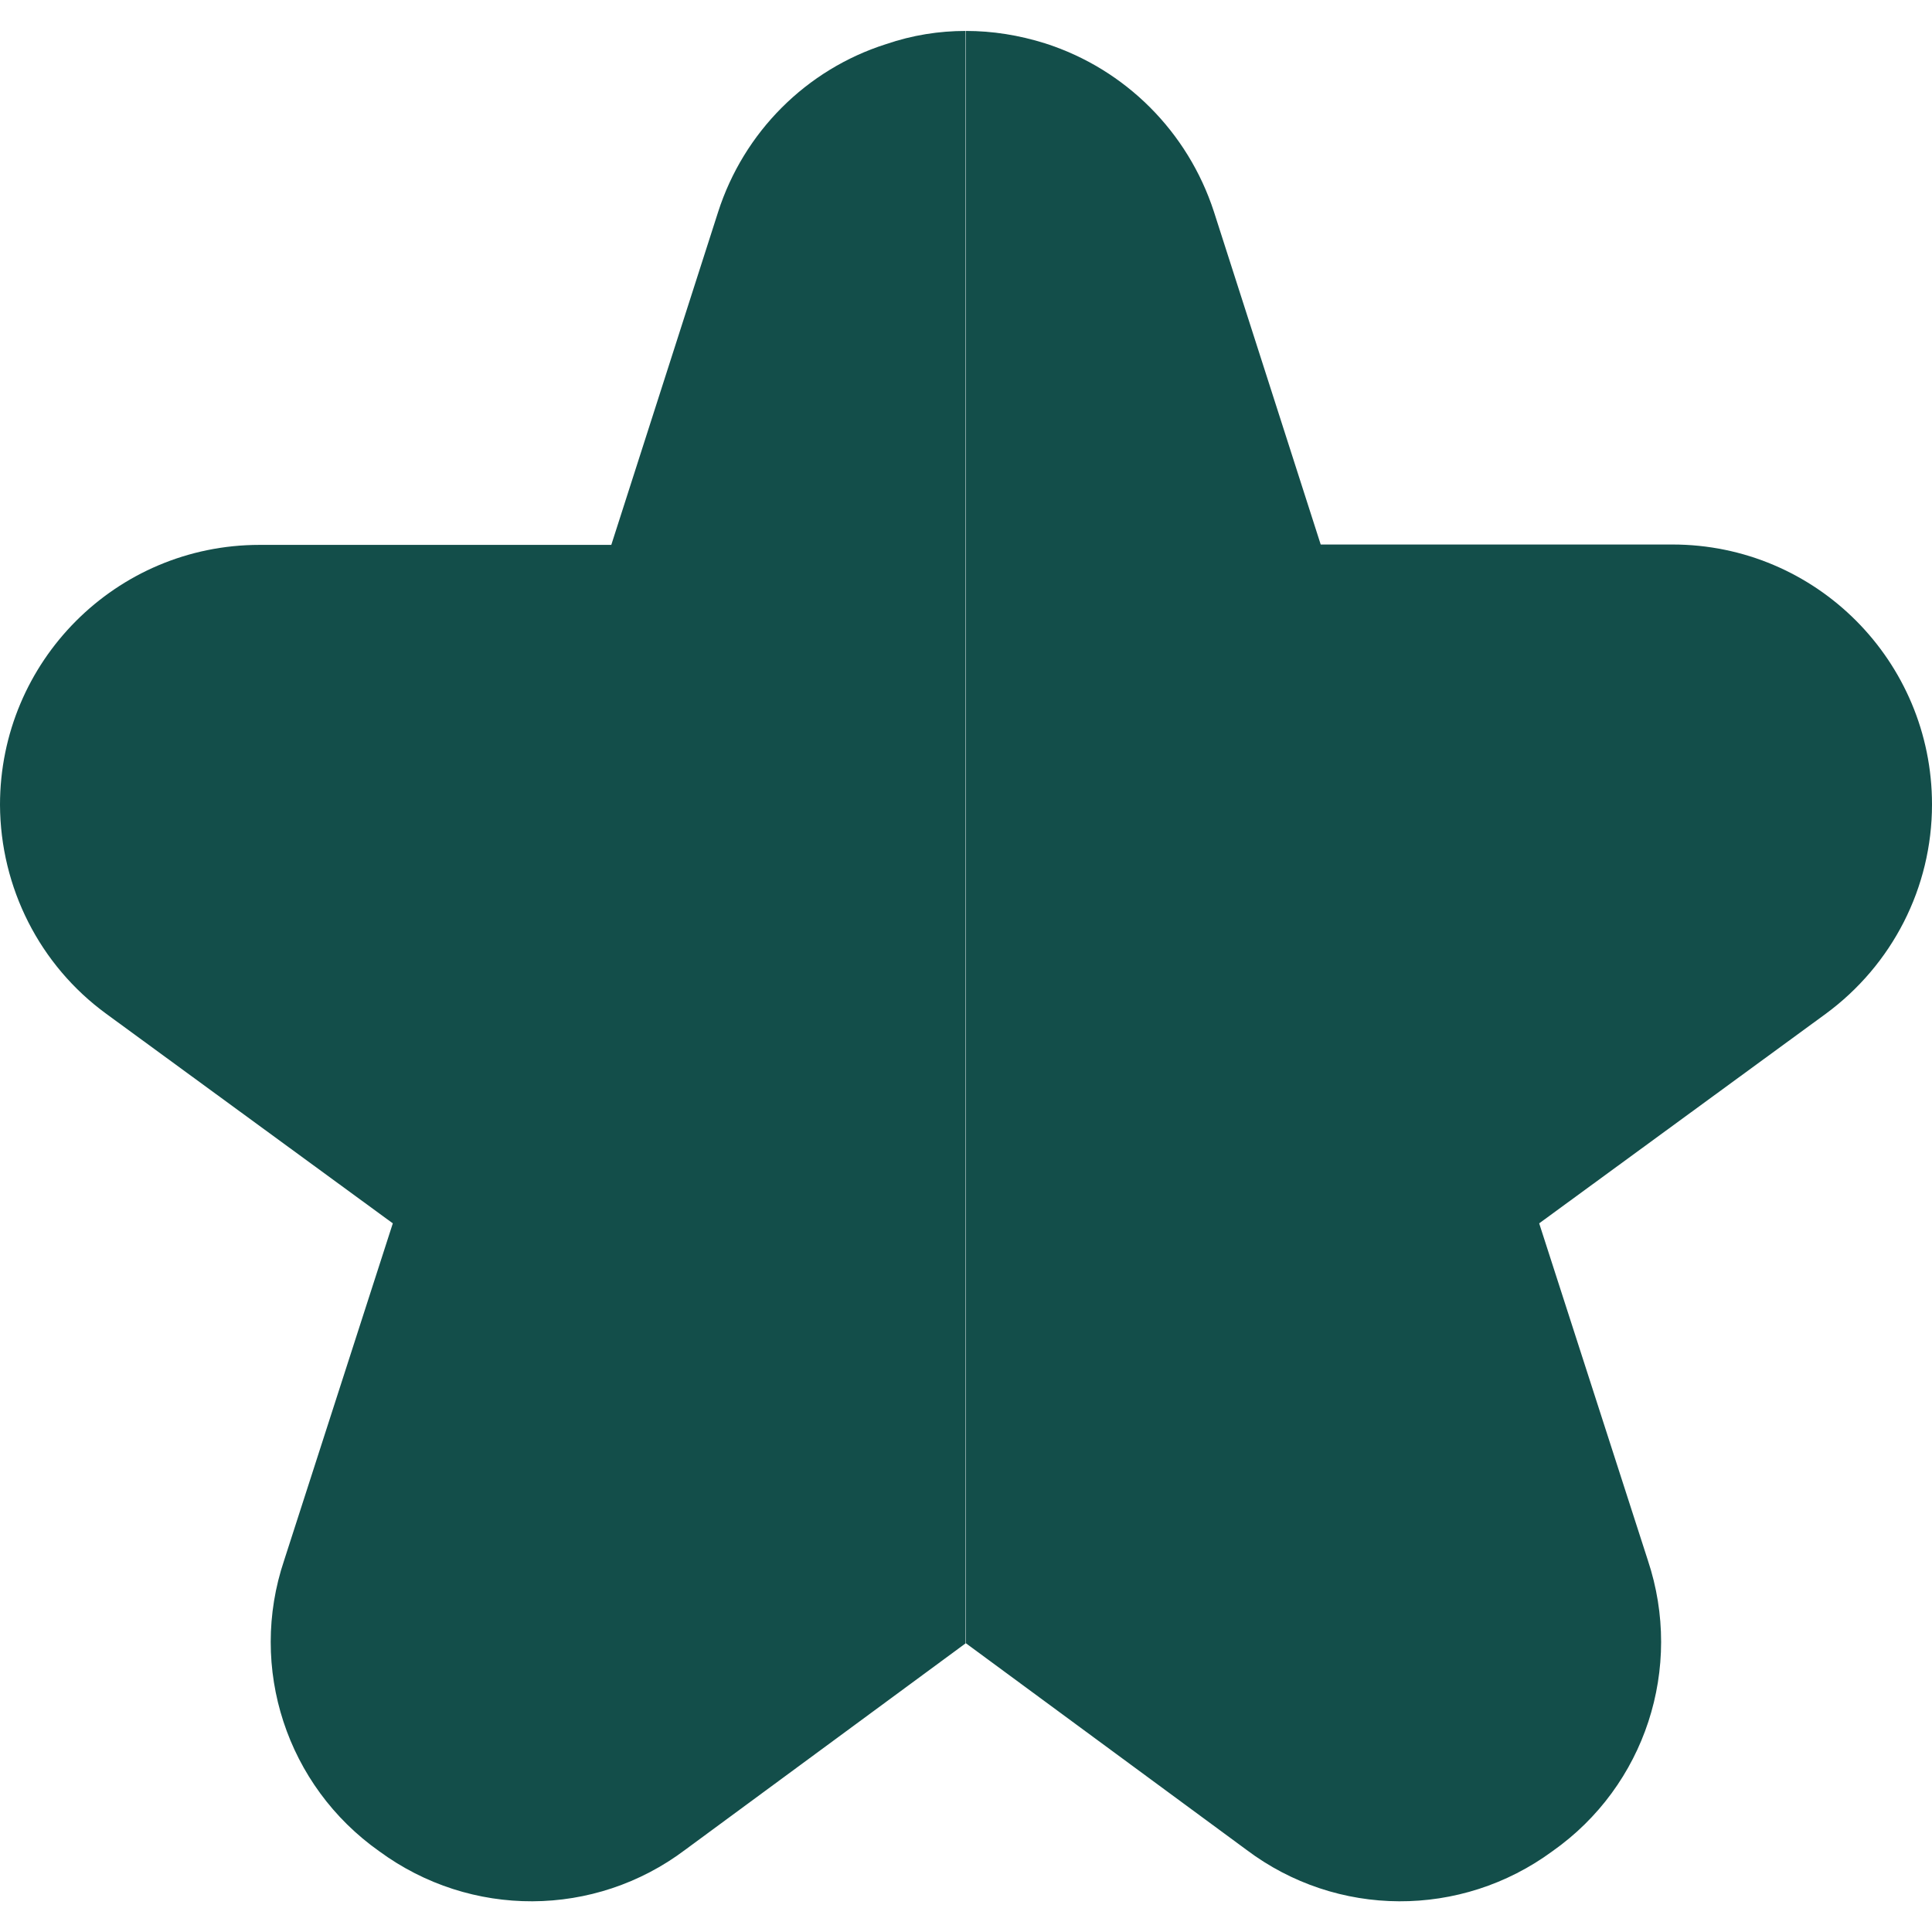 <?xml version="1.0" encoding="utf-8"?>
<!-- Generator: Adobe Illustrator 27.0.0, SVG Export Plug-In . SVG Version: 6.00 Build 0)  -->
<svg version="1.1" id="Outline" xmlns="http://www.w3.org/2000/svg" xmlns:xlink="http://www.w3.org/1999/xlink" x="0px" y="0px"
	 viewBox="0 0 512 512" style="enable-background:new 0 0 512 512;" xml:space="preserve">
<style type="text/css">
	.st0{fill:#134E4A;}
</style>
<path class="st0" d="M234.8,11.7c7-2.4,14.1-3.5,21.1-3.5v427.3l-74.3,54.7c-24,18.1-56.9,18.2-81.1,0.4
	C76,473.3,65.7,442,75.3,413.5l28.8-89.3l-75.9-55.5C10.5,255.8,0.1,235.2,0,213.3c0-38,30.7-68.9,68.8-68.9H162l28.3-88.2
	C197.1,35,213.7,18.4,234.8,11.7z"/>
<path class="st0" d="M512,213.2c0,22-10.5,42.5-28.2,55.5l-75.9,55.5l28.8,89.3c9.5,28.5-0.7,59.8-25.3,77.1
	c-24.2,17.8-57.1,17.7-81.1-0.4L256,435.5V8.2c7,0,14,1.1,21,3.3c21.2,6.8,37.8,23.4,44.7,44.6l28.3,88.2h93.2
	C481.3,144.3,512,175.2,512,213.2z"/>
</svg>
